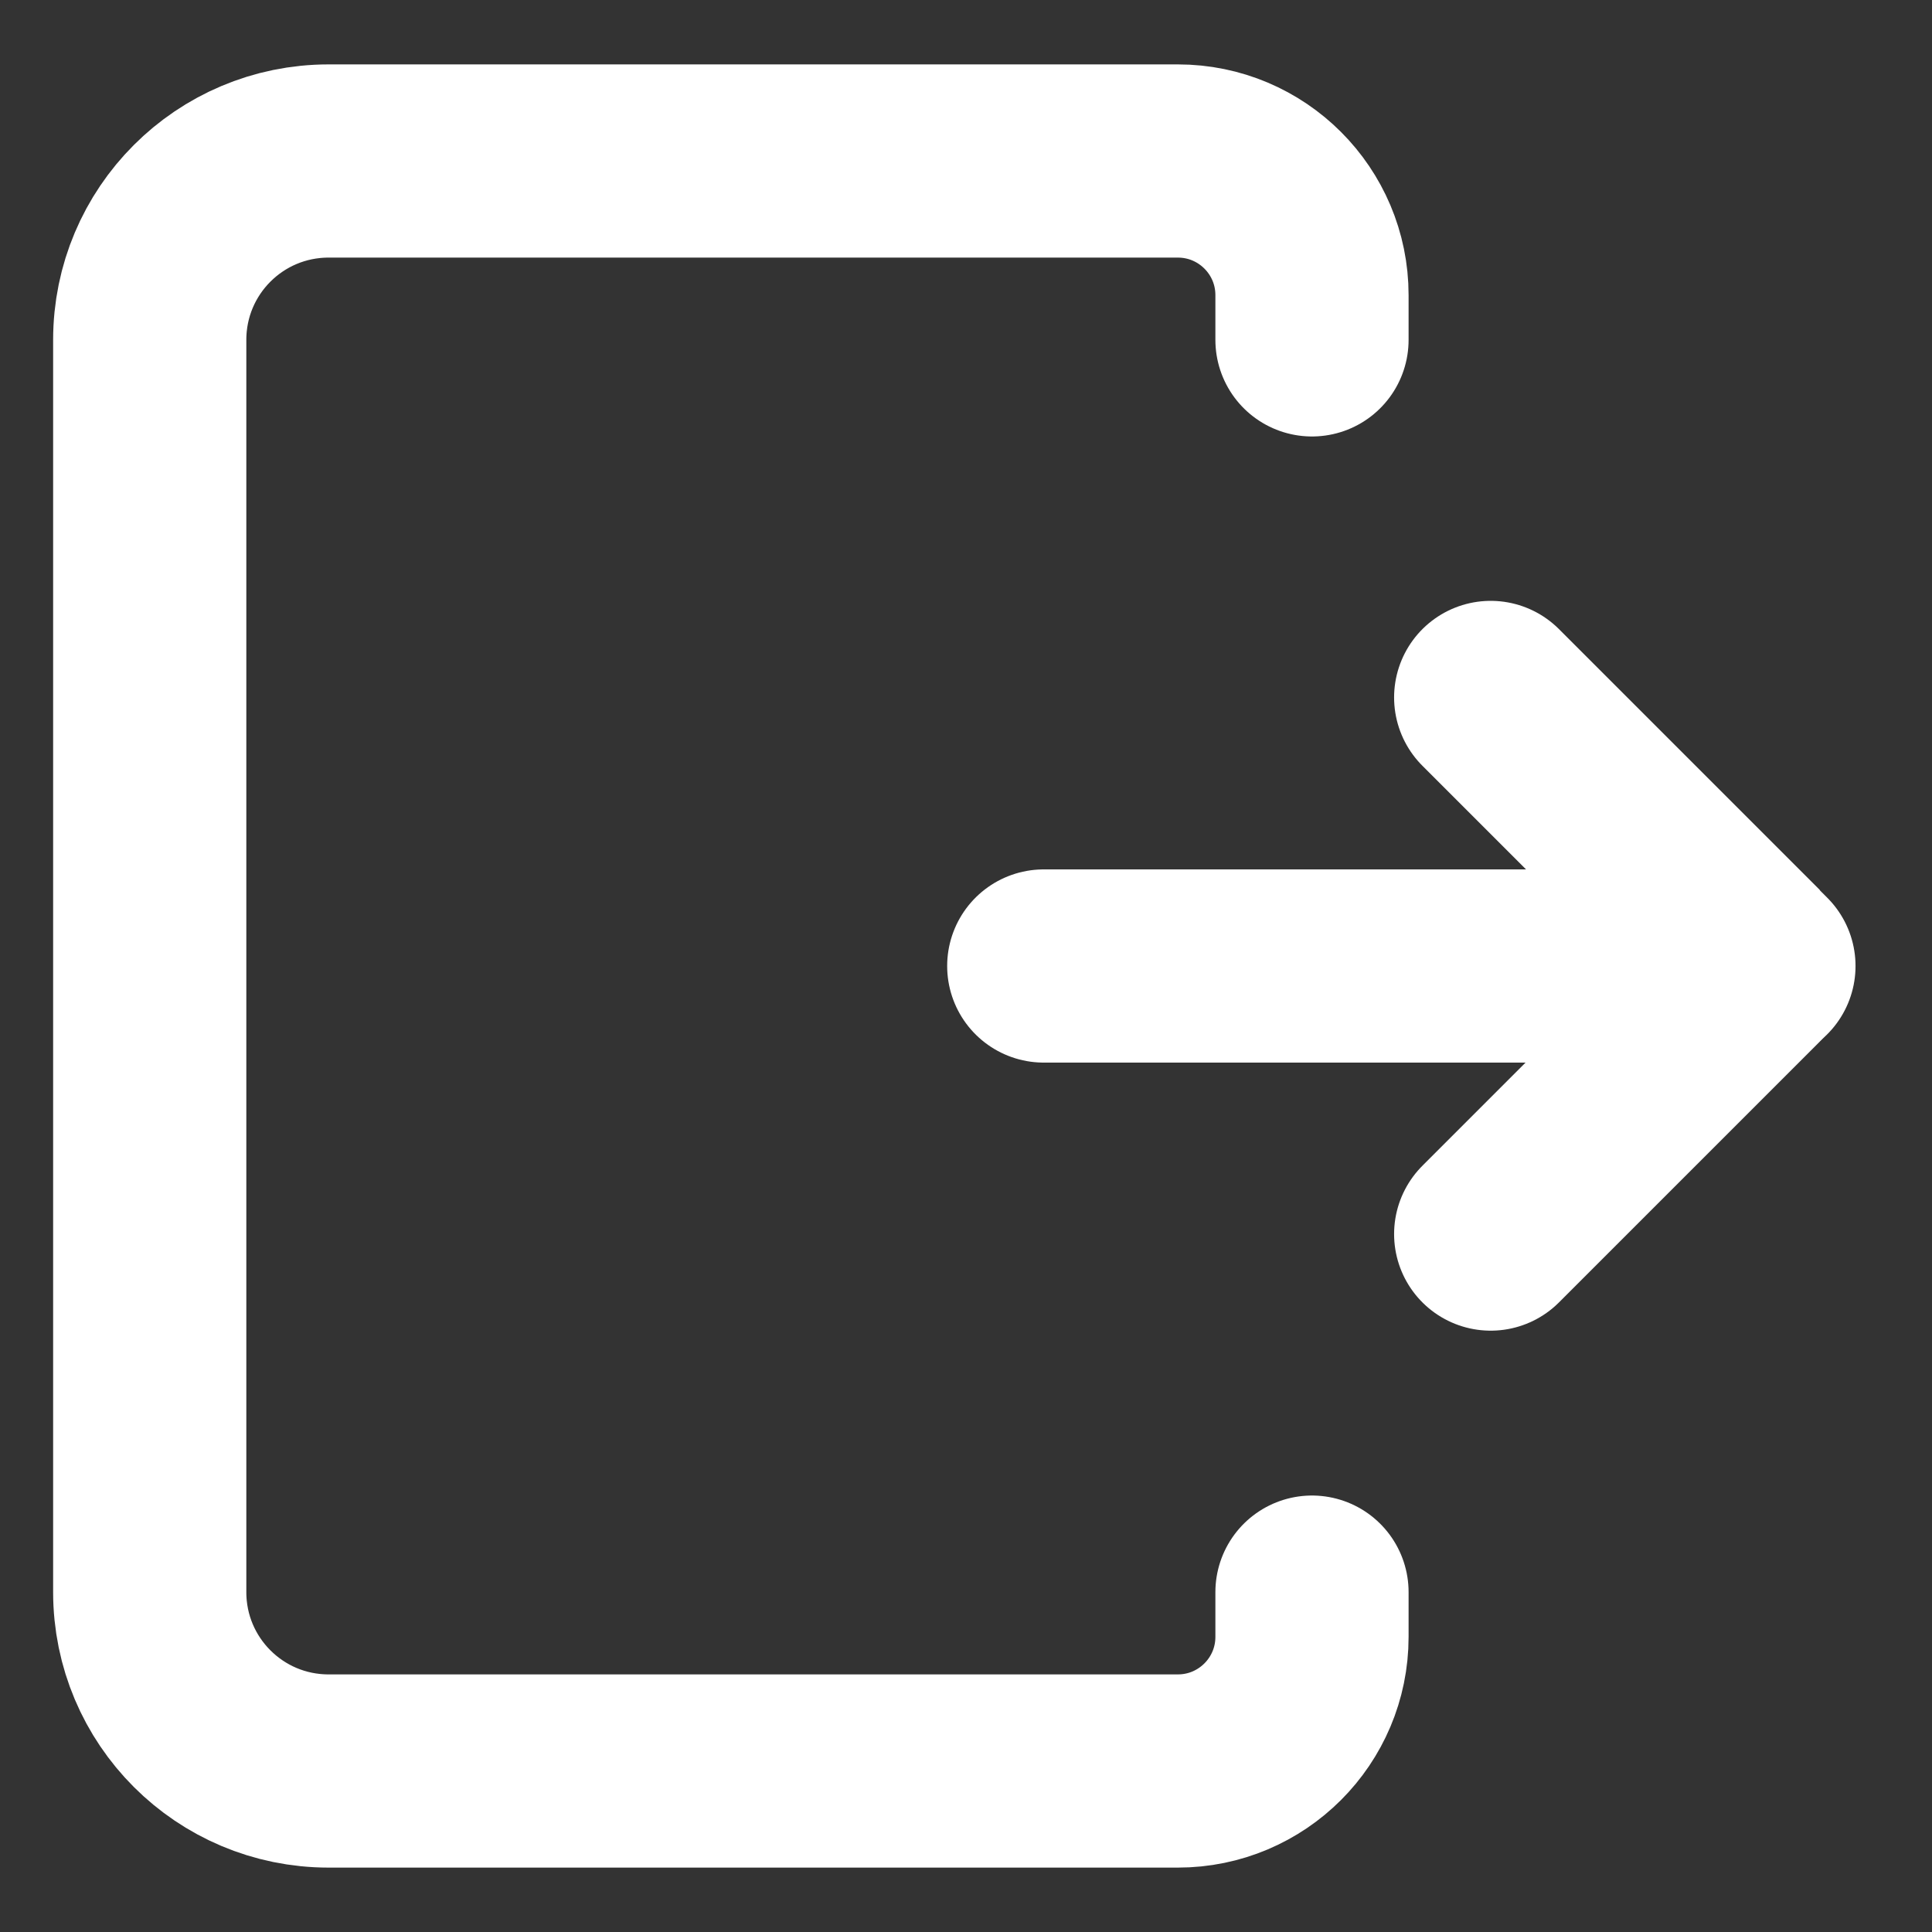 <svg xmlns="http://www.w3.org/2000/svg" width="12" height="12" viewBox="0 0 12 12" fill="none">
<rect x="0" y="0" width="12" height="12" fill="#333333" stroke="none"/>
<path d="M10.925 6H6.483" stroke="white" stroke-width="1.2" stroke-linecap="round" stroke-linejoin="round"/>
<path d="M9.259 7.665L10.877 6.047C10.904 6.02 10.904 5.977 10.877 5.95L9.259 4.332" stroke="white" stroke-width="1.2" stroke-linecap="round" stroke-linejoin="round"/>
<path d="M8.149 2.111V1.833C8.149 1.373 7.776 1 7.316 1H2.041C1.427 1 0.93 1.497 0.93 2.111V9.889C0.93 10.503 1.427 11 2.041 11H7.316C7.776 11 8.149 10.627 8.149 10.167V9.889" stroke="white" stroke-width="1.2" stroke-linecap="round" stroke-linejoin="round"/>
</svg>